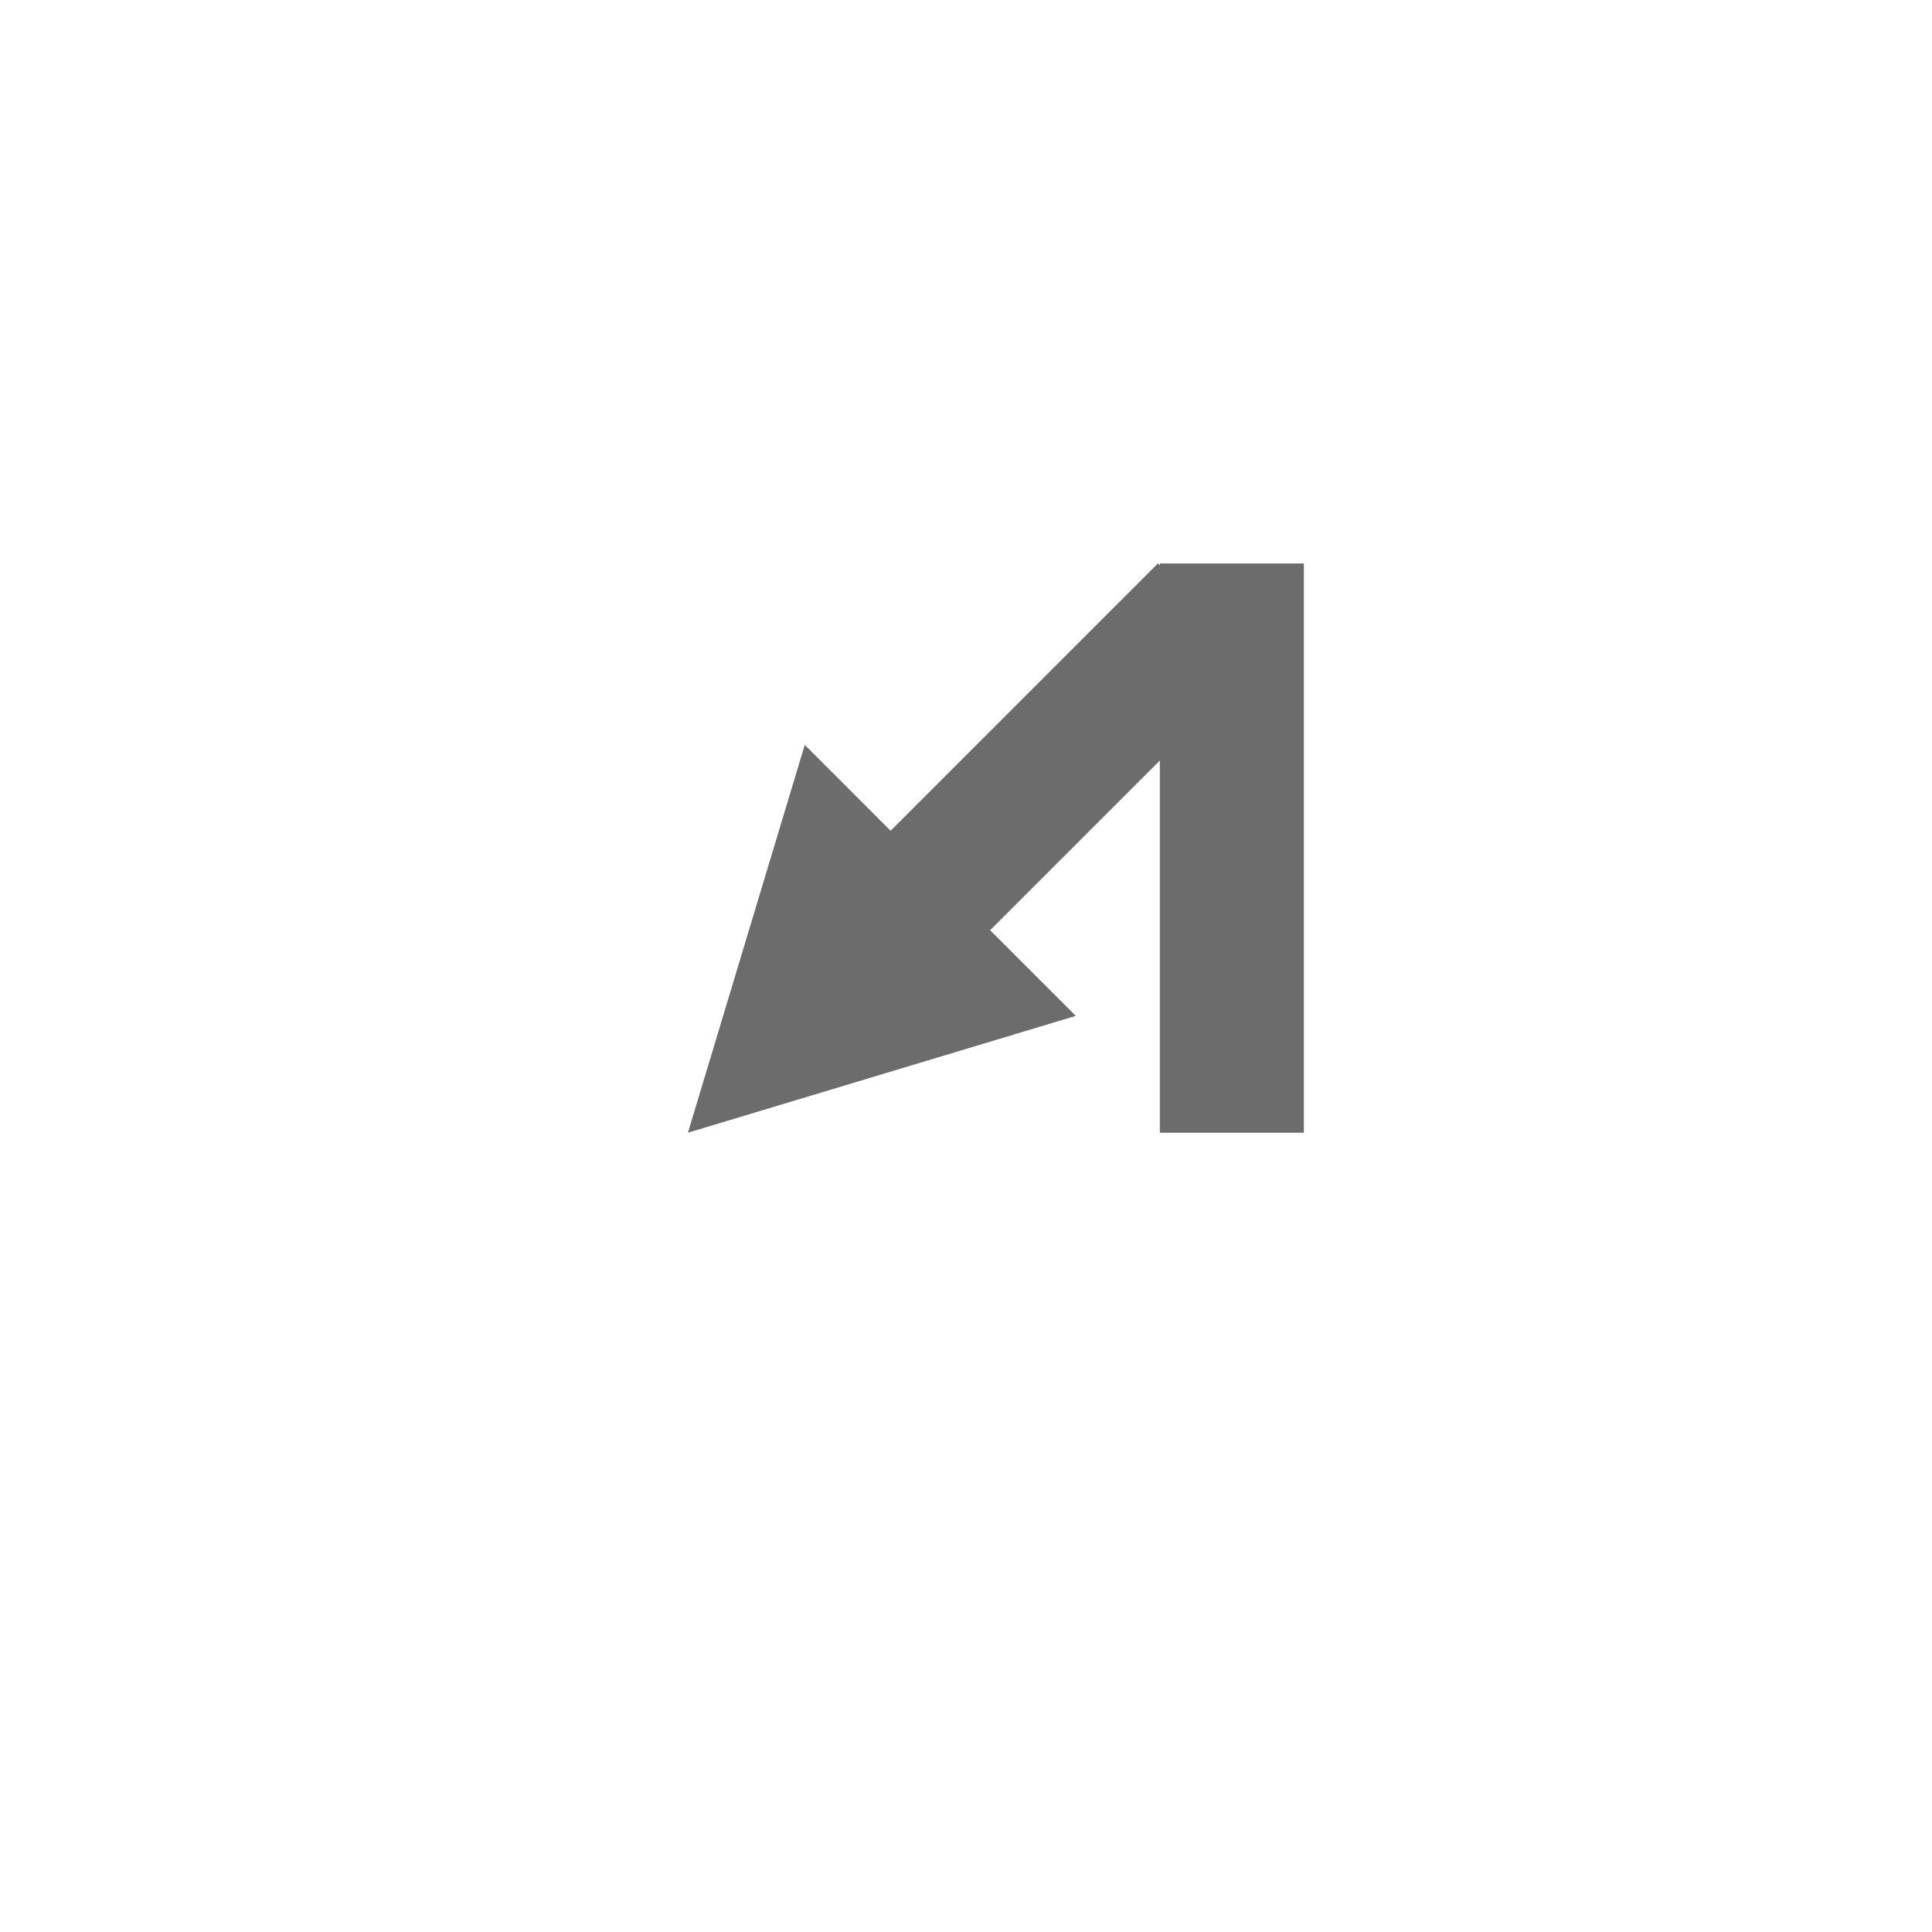 <?xml version="1.0" encoding="UTF-8" standalone="no"?>
<!DOCTYPE svg PUBLIC "-//W3C//DTD SVG 1.1//EN" "http://www.w3.org/Graphics/SVG/1.1/DTD/svg11.dtd">
<svg version="1.1" xmlns="http://www.w3.org/2000/svg" xmlns:xlink="http://www.w3.org/1999/xlink" preserveAspectRatio="xMidYMid meet" viewBox="0 0 640 640" width="48" height="48"><defs><path d="M384.23 375.16L384.23 251.85L327.93 308.15L356.28 336.5L227.95 375.16L266.61 246.84L295.03 275.26L383.58 186.71L384.23 187.36L384.23 186.71L431.9 186.71L431.9 375.16L384.23 375.16Z" id="e10UcQflKV"></path></defs><g><g><g><use xlink:href="#e10UcQflKV" opacity="1" fill="#6c6c6c" fill-opacity="1"></use><use xlink:href="#e10UcQflKV" opacity="1" fill="#6c6c6c" fill-opacity="1"></use></g></g></g></svg>